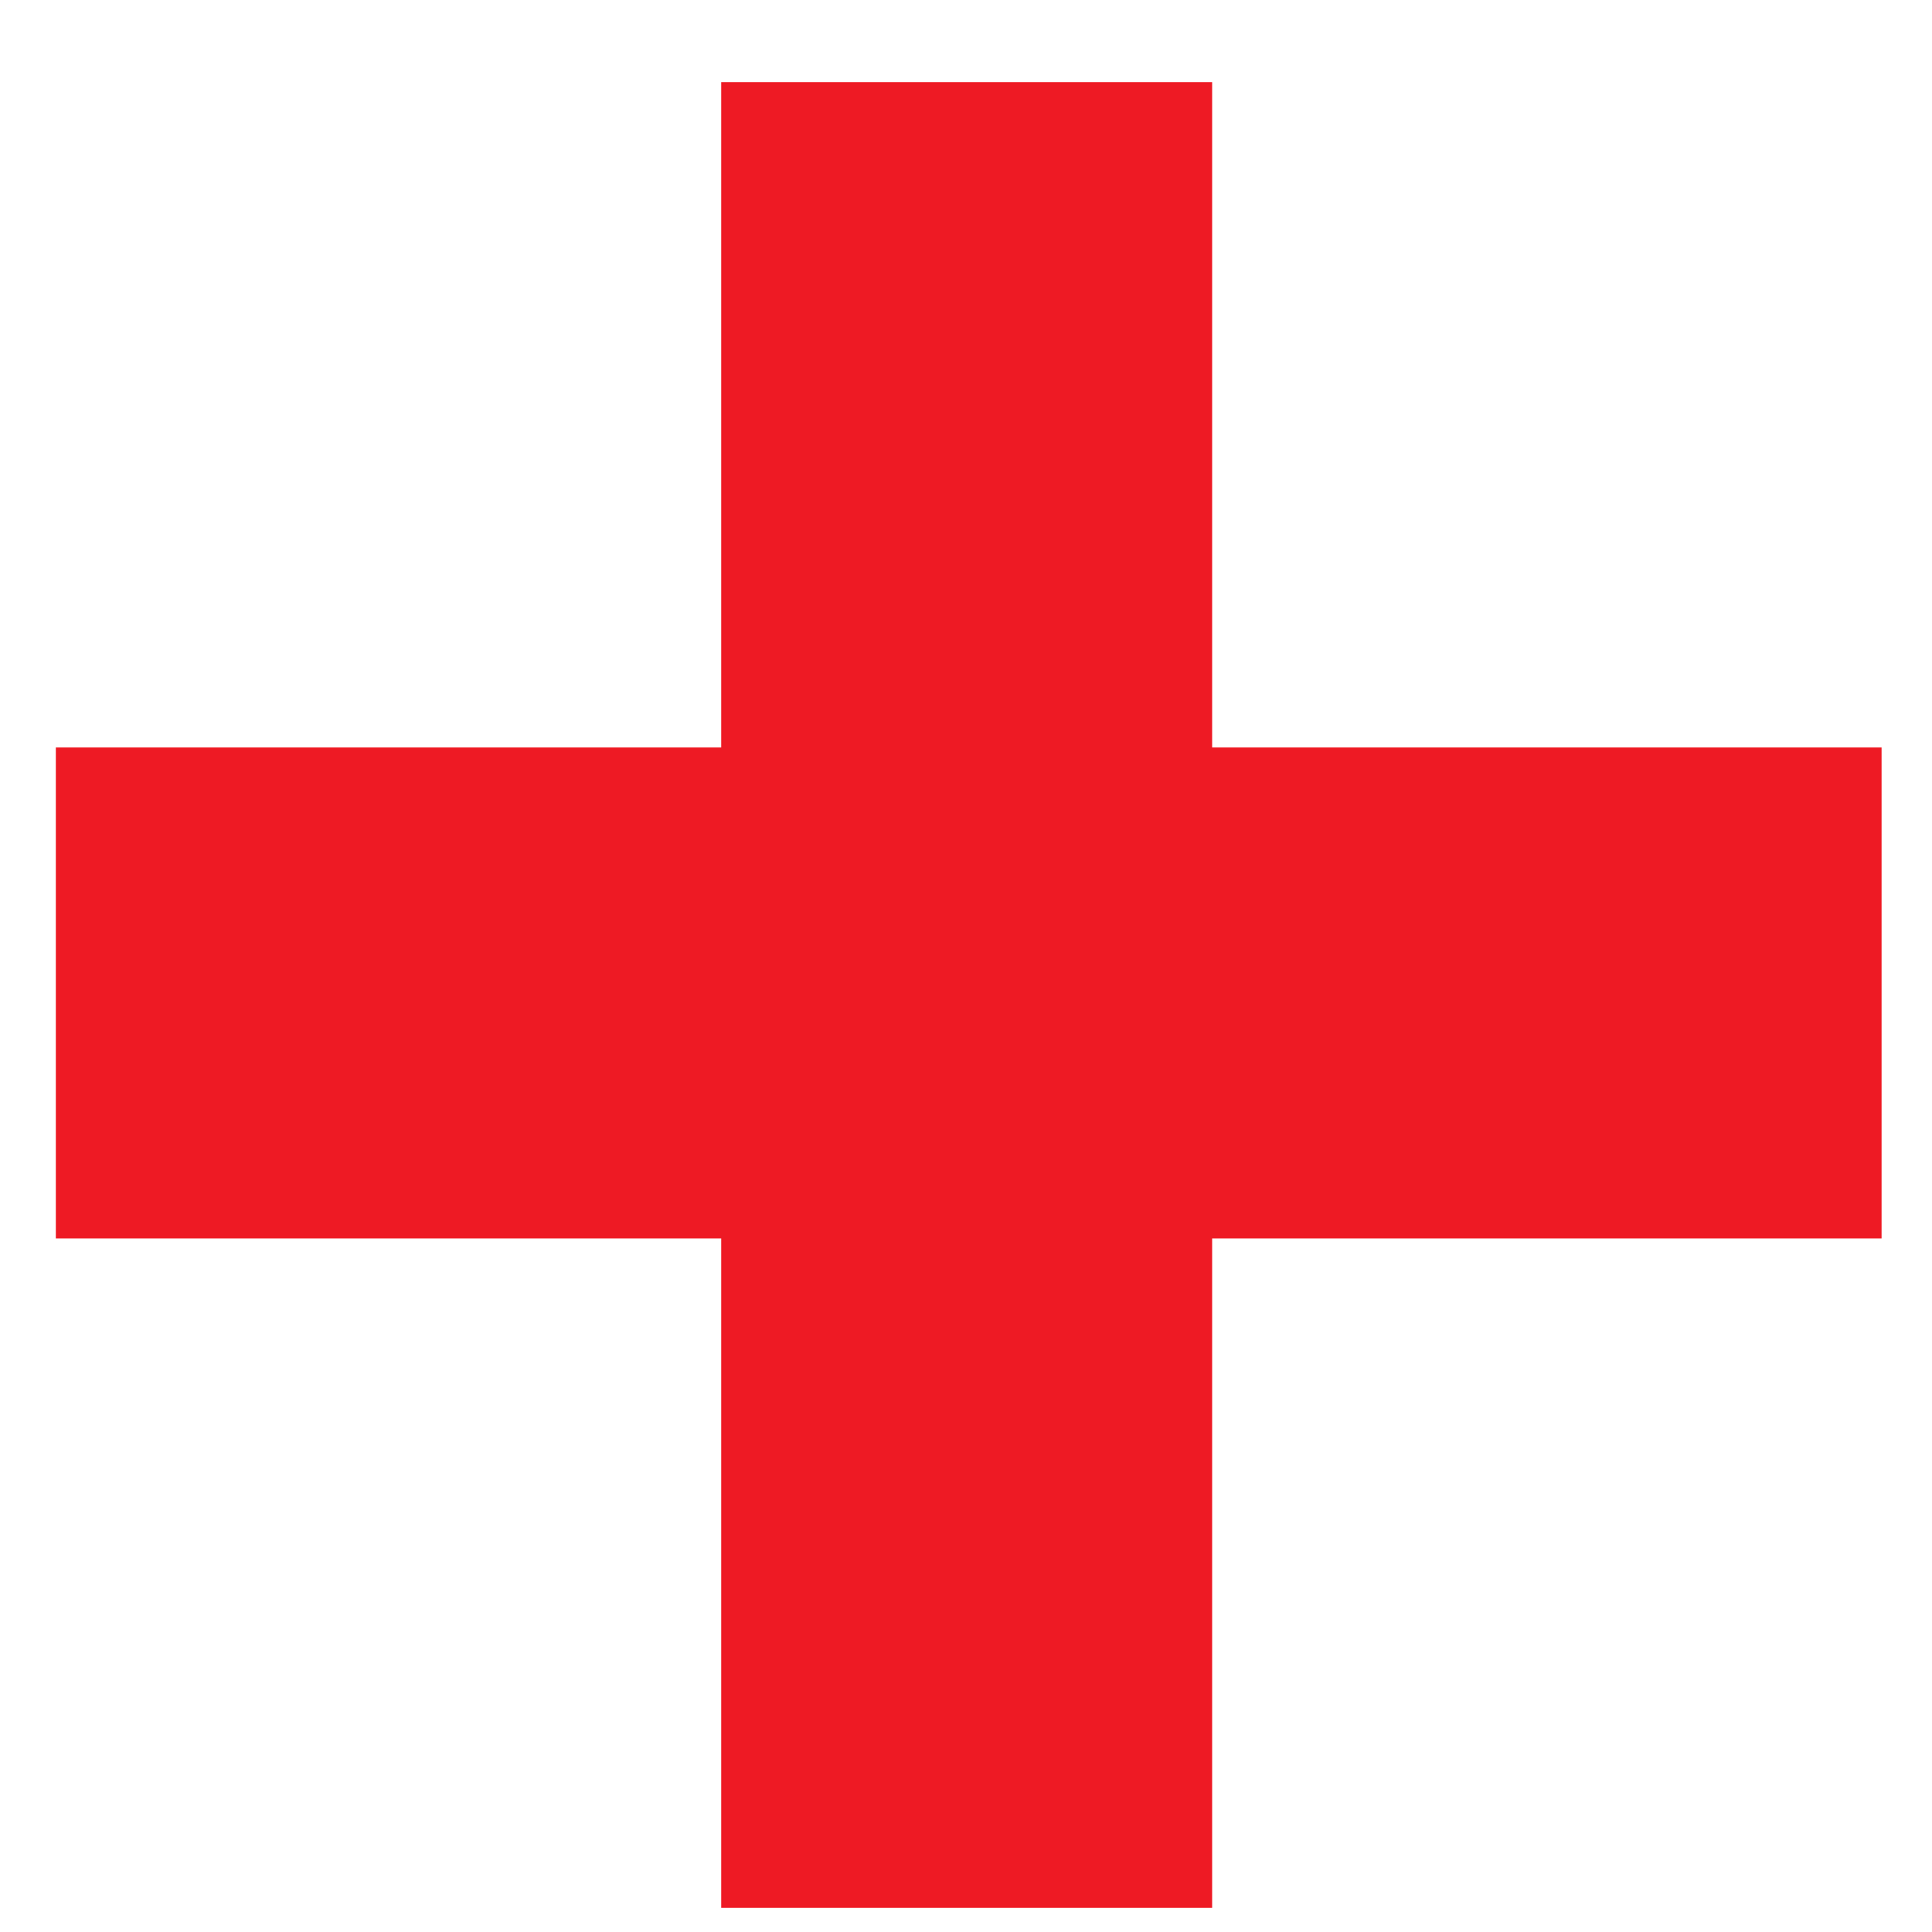 <svg width="20" height="20" viewBox="0 0 20 20" fill="none" xmlns="http://www.w3.org/2000/svg">
<path d="M12.548 7.738H19.478V12.82H12.548V19.75H7.466V12.82H0.578V7.738H7.466V0.85H12.548V7.738Z" fill="#EE1A24"/>
</svg>
